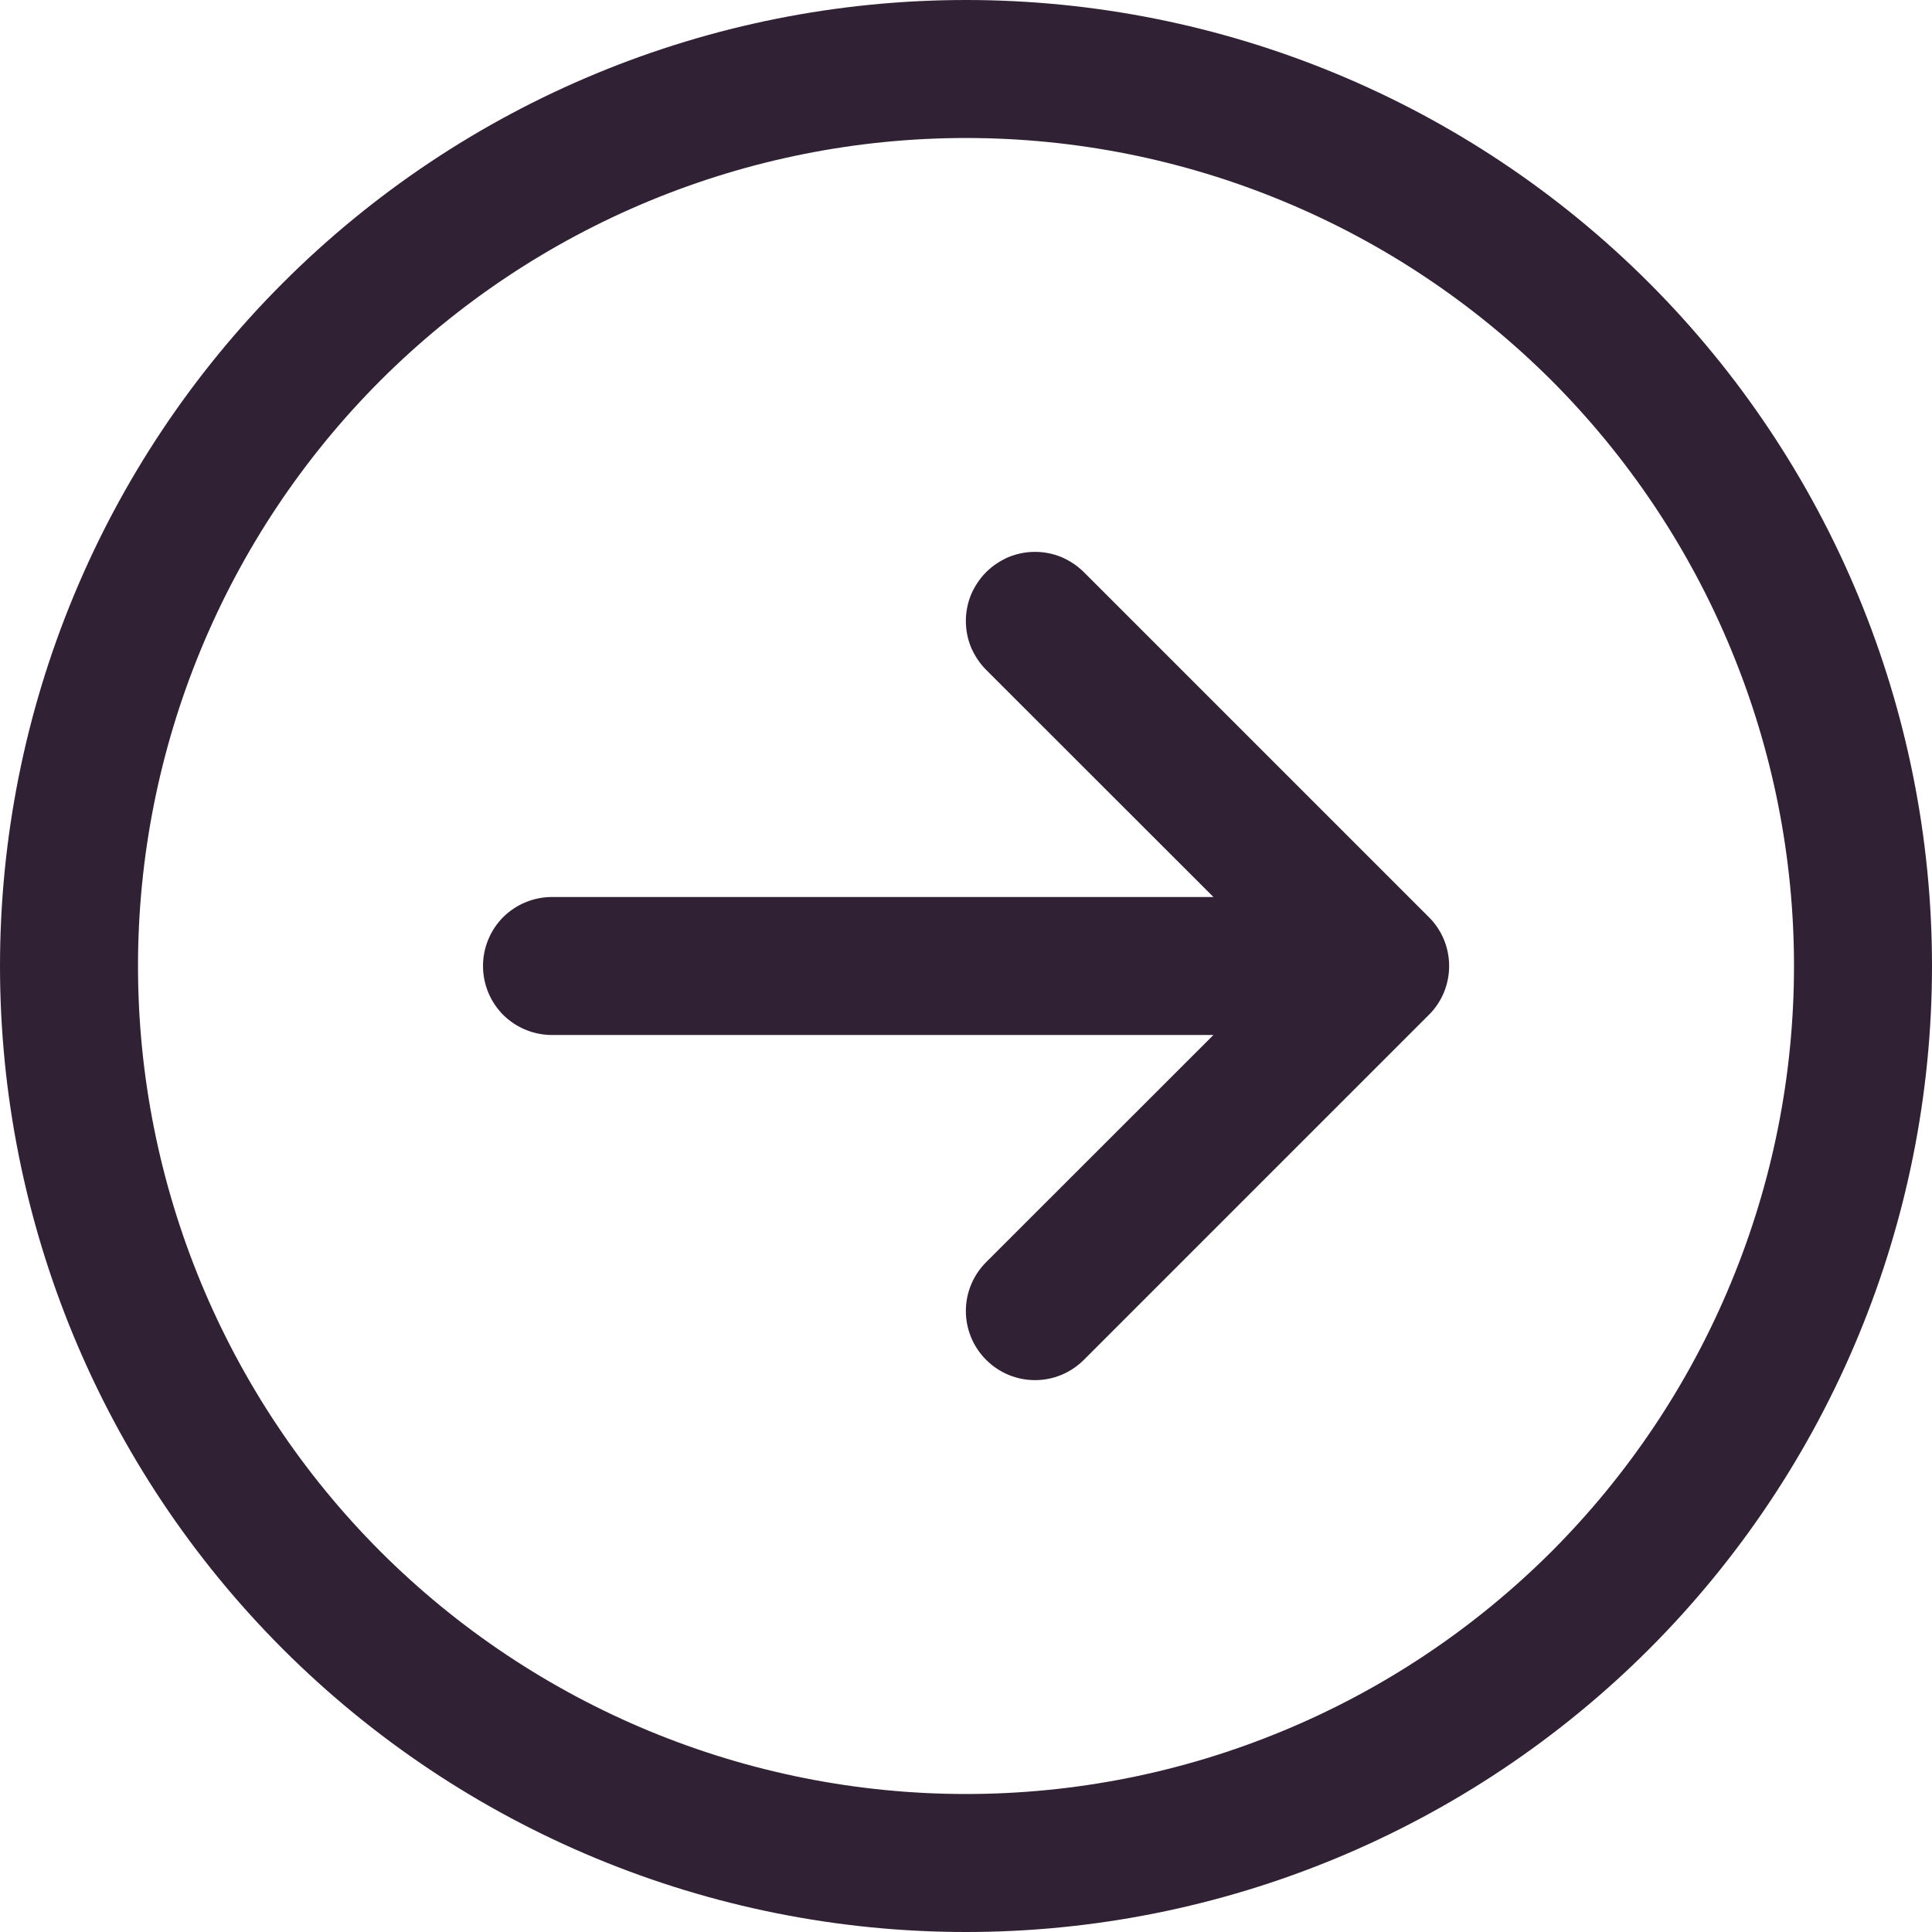 <svg width="14" height="14" viewBox="0 0 14 14" fill="none" xmlns="http://www.w3.org/2000/svg">
<path d="M7.854 9.854L10.354 7.354C10.401 7.308 10.438 7.252 10.463 7.192C10.488 7.131 10.501 7.066 10.501 7C10.501 6.934 10.488 6.869 10.463 6.808C10.438 6.748 10.401 6.692 10.354 6.646L7.854 4.146C7.808 4.1 7.752 4.063 7.692 4.037C7.631 4.012 7.566 3.999 7.5 3.999C7.434 3.999 7.369 4.012 7.308 4.037C7.248 4.063 7.192 4.1 7.146 4.146C7.1 4.192 7.063 4.248 7.037 4.308C7.012 4.369 6.999 4.434 6.999 4.5C6.999 4.566 7.012 4.631 7.037 4.692C7.063 4.752 7.1 4.808 7.146 4.854L8.793 6.5H4C3.867 6.5 3.74 6.553 3.646 6.646C3.553 6.74 3.5 6.867 3.5 7C3.5 7.133 3.553 7.26 3.646 7.354C3.74 7.447 3.867 7.5 4 7.5H8.793L7.146 9.146C7.052 9.24 6.999 9.367 6.999 9.5C6.999 9.633 7.052 9.76 7.146 9.854C7.24 9.948 7.367 10.001 7.5 10.001C7.633 10.001 7.76 9.948 7.854 9.854ZM14 7C14 8.857 13.262 10.637 11.95 11.95C10.637 13.262 8.857 14 7 14C5.143 14 3.363 13.262 2.05 11.95C0.737 10.637 0 8.857 0 7C0 5.143 0.737 3.363 2.05 2.05C3.363 0.737 5.143 0 7 0C8.857 0 10.637 0.737 11.95 2.05C13.262 3.363 14 5.143 14 7ZM7 13C7.788 13 8.568 12.845 9.296 12.543C10.024 12.242 10.685 11.8 11.243 11.243C11.8 10.685 12.242 10.024 12.543 9.296C12.845 8.568 13 7.788 13 7C13 6.212 12.845 5.432 12.543 4.704C12.242 3.976 11.8 3.315 11.243 2.757C10.685 2.2 10.024 1.758 9.296 1.457C8.568 1.155 7.788 1 7 1C5.409 1 3.883 1.632 2.757 2.757C1.632 3.883 1 5.409 1 7C1 8.591 1.632 10.117 2.757 11.243C3.883 12.368 5.409 13 7 13Z" fill="#312134"/>
</svg>
